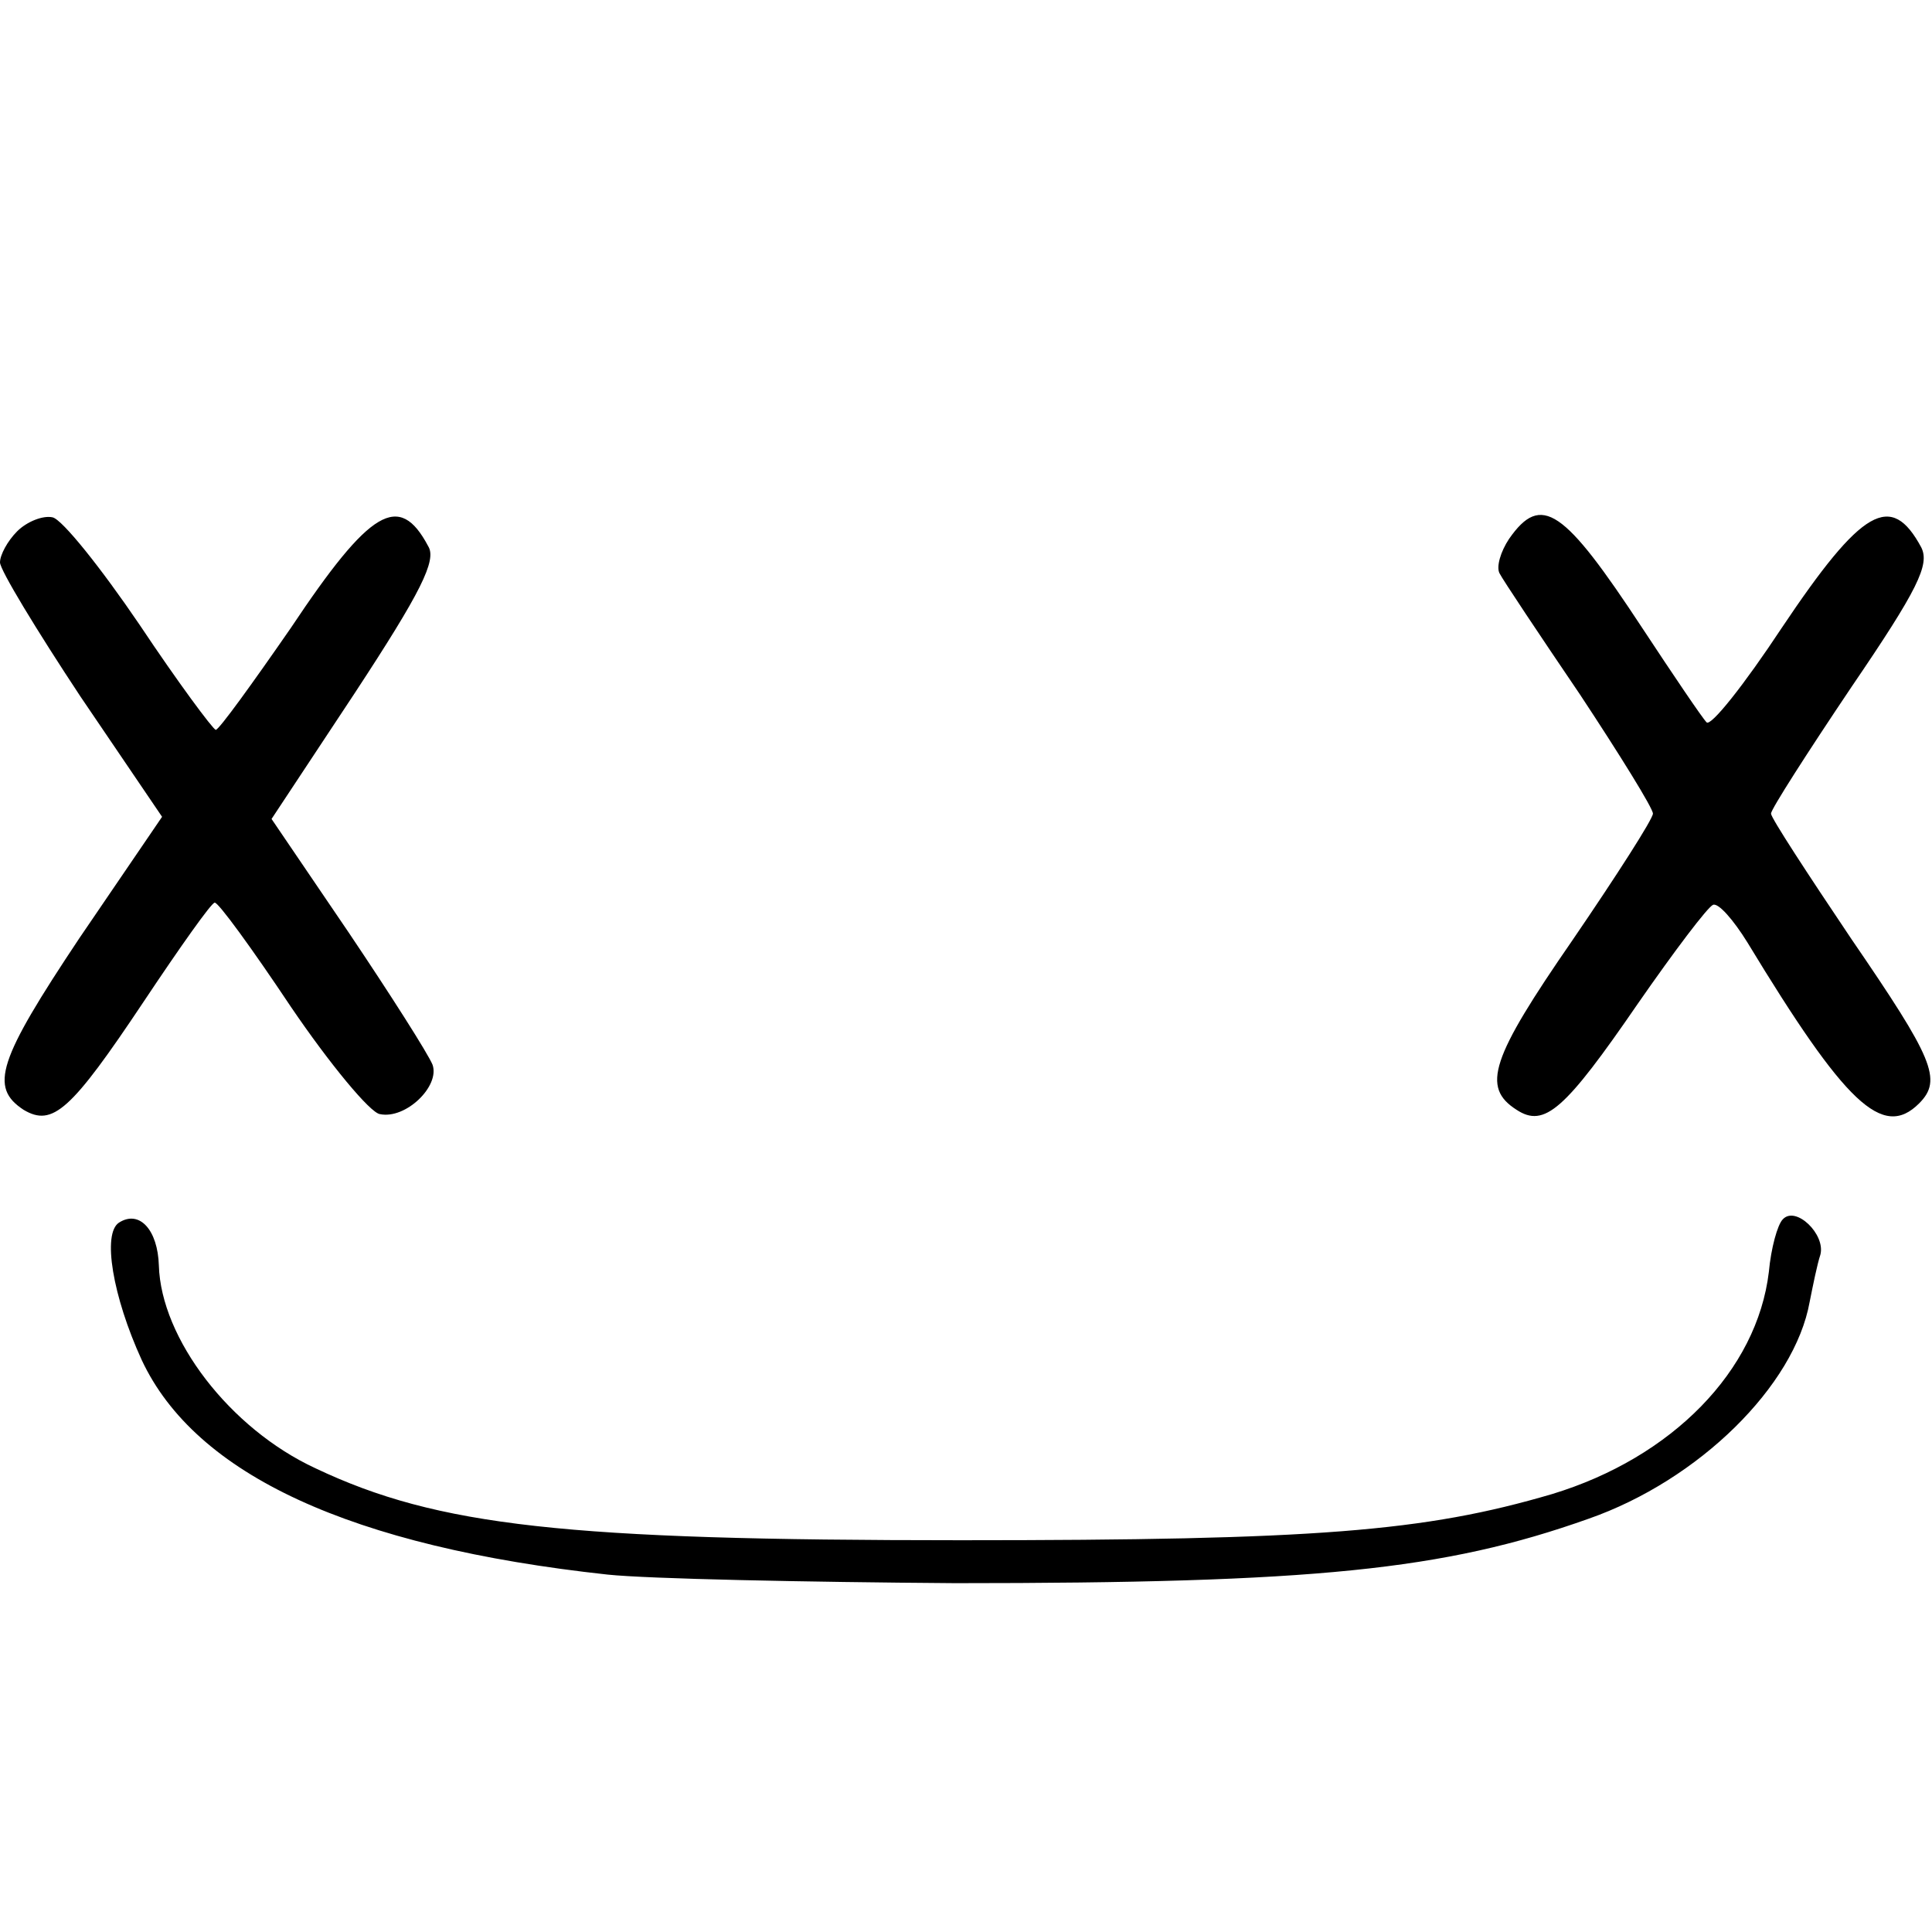 <svg version="1" xmlns="http://www.w3.org/2000/svg" width="240" height="240" viewBox="0 0 180 180"><path d="M1.6 49.5c-.9.9-1.6 2.2-1.6 2.9 0 .7 3.4 6.3 7.5 12.5l7.6 11.2-7.7 11.3c-7.6 11.4-8.4 13.9-5.2 16 2.7 1.6 4.4.1 11.2-10.1 3.4-5.1 6.3-9.2 6.6-9.2.3-.1 3.5 4.3 7.1 9.7 3.6 5.3 7.4 9.9 8.3 10 2.4.5 5.6-2.6 4.9-4.6-.4-1-3.9-6.5-7.8-12.3l-7.2-10.6 7.8-11.8c6.1-9.3 7.6-12.3 6.8-13.6-2.7-5.1-5.4-3.5-12.8 7.6-3.6 5.2-6.7 9.5-7 9.5-.3-.1-3.5-4.4-7.1-9.8-3.6-5.3-7.2-9.8-8.1-10-.9-.2-2.4.4-3.3 1.3zM140.6 50.2c-.8 1.2-1.2 2.6-.9 3.2.3.6 3.7 5.7 7.5 11.3 3.7 5.6 6.8 10.6 6.8 11.1s-3.4 5.8-7.5 11.8c-7.6 11-8.5 13.7-5.2 15.8 2.6 1.7 4.5 0 11.3-9.9 3.4-4.9 6.5-9 7-9.2.5-.2 1.9 1.4 3.2 3.5 9.1 15 12.6 18.4 16 15 2.2-2.2 1.3-4.2-6.3-15.3-4.1-6.1-7.5-11.3-7.5-11.7 0-.4 3.4-5.7 7.5-11.8 6.2-9.1 7.3-11.4 6.5-13-2.8-5.2-5.5-3.7-13 7.5-3.5 5.3-6.6 9.2-7 8.8-.4-.4-3.1-4.4-6-8.8-7.3-11.1-9.4-12.6-12.4-8.3zM11.1 113.9c-1.6 1-.6 6.9 2.1 12.8 5 10.7 19.5 17.4 43.4 20 3.8.4 18.4.7 32.4.8 33.4 0 45.5-1.2 59-6 10.3-3.6 19.2-12.4 20.6-20.2.3-1.5.7-3.5 1-4.4.5-1.9-2.3-4.6-3.5-3.3-.5.5-1.1 2.7-1.3 4.9-1.1 9.2-9 17.3-20.2 20.7-11.9 3.5-22 4.3-55.1 4.3-36.8 0-48.7-1.3-60.1-6.7-8-3.7-14.4-12.1-14.6-18.9-.1-3.3-1.8-5.2-3.7-4z"/></svg>